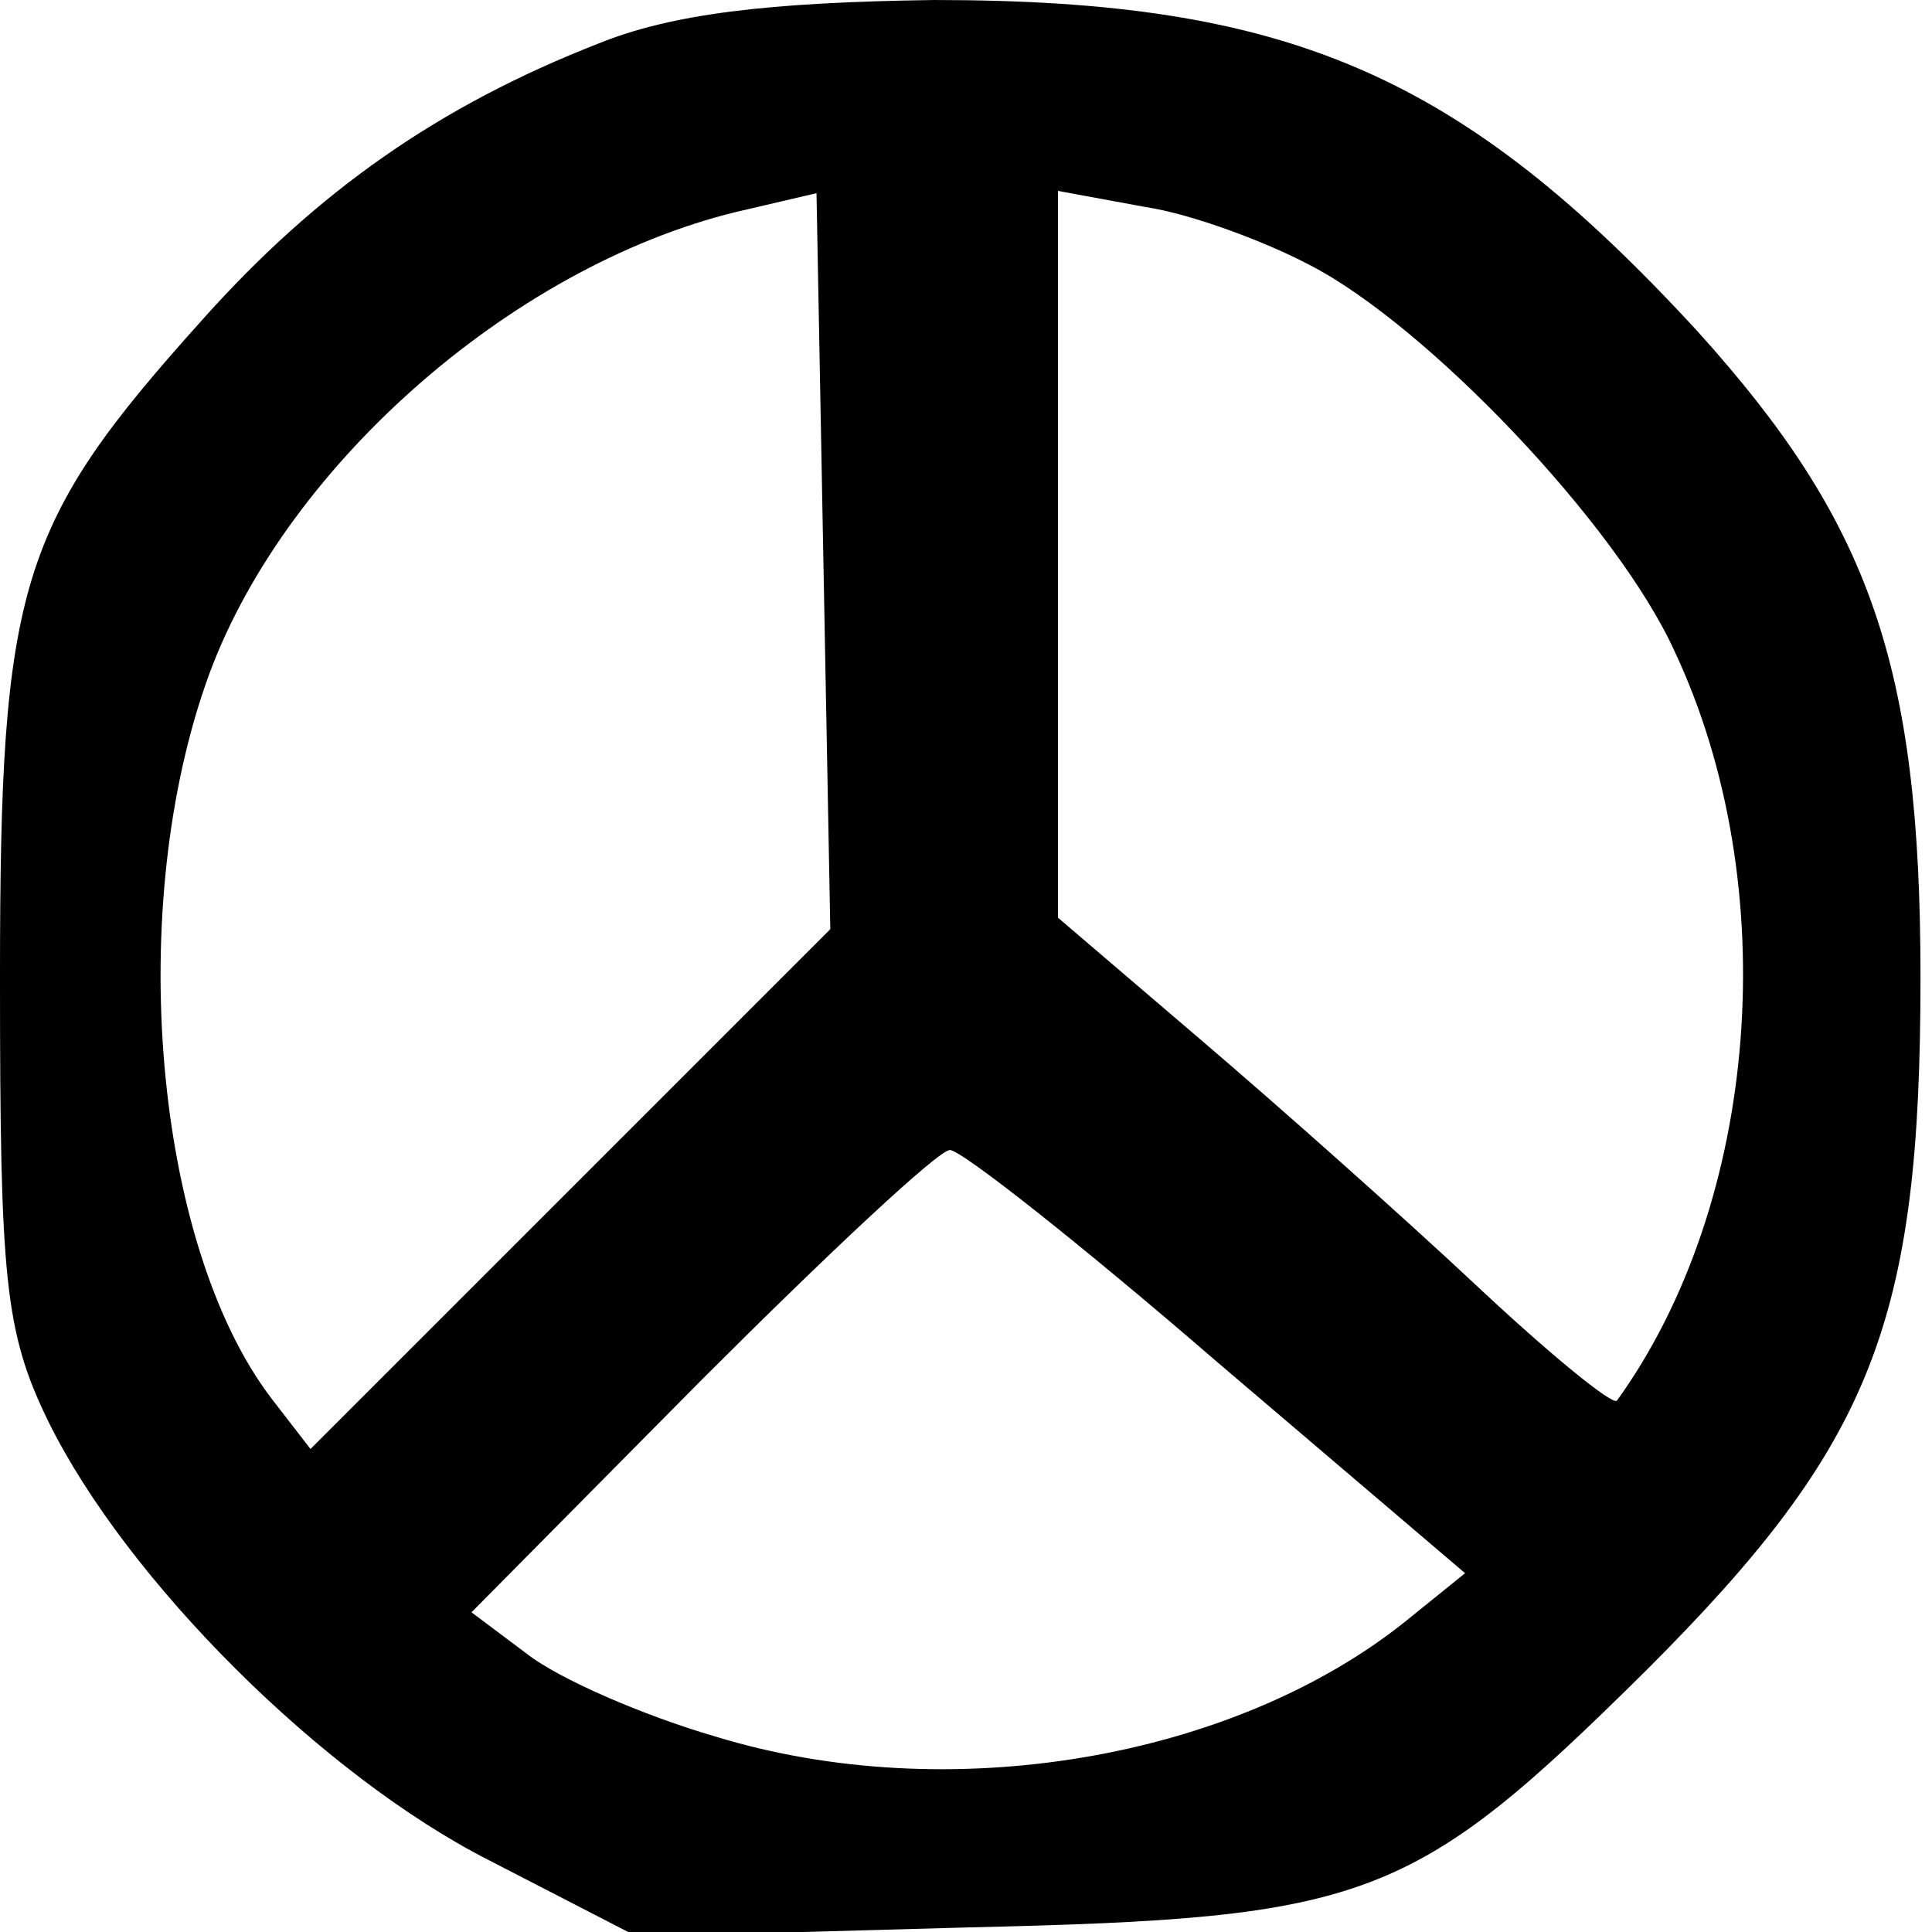 <?xml version="1.0" encoding="UTF-8"?>
<!DOCTYPE svg  PUBLIC '-//W3C//DTD SVG 20010904//EN'  'http://www.w3.org/TR/2001/REC-SVG-20010904/DTD/svg10.dtd'>
<svg width="84pt" height="84pt" version="1.0" viewBox="0 0 84 84" xmlns="http://www.w3.org/2000/svg">
	<g transform="translate(0 84) scale(.1 -.1)">
		<path d="m260 821c-69-27-122-64-172-120-80-89-88-115-88-286 0-131 2-154 21-193 34-69 119-154 192-191l64-33 144 4c174 4 193 11 295 112 98 98 119 151 119 301 0 136-22 198-97 281-103 112-178 144-332 144-72-1-114-6-146-19zm-12-498-113-113-17 22c-51 67-64 214-27 315 34 92 135 180 234 202l30 7 6-320-113-113zm321 402c51-26 134-113 159-168 48-102 37-240-25-326-2-2-29 20-61 50s-86 78-120 107l-62 53v158 158l38-7c20-3 52-15 71-25zm-40-477 108-92-26-21c-75-60-199-81-300-50-31 9-68 25-82 36l-24 18 100 101c55 55 103 100 108 100s57-41 116-92z"/>
	</g>
</svg>

